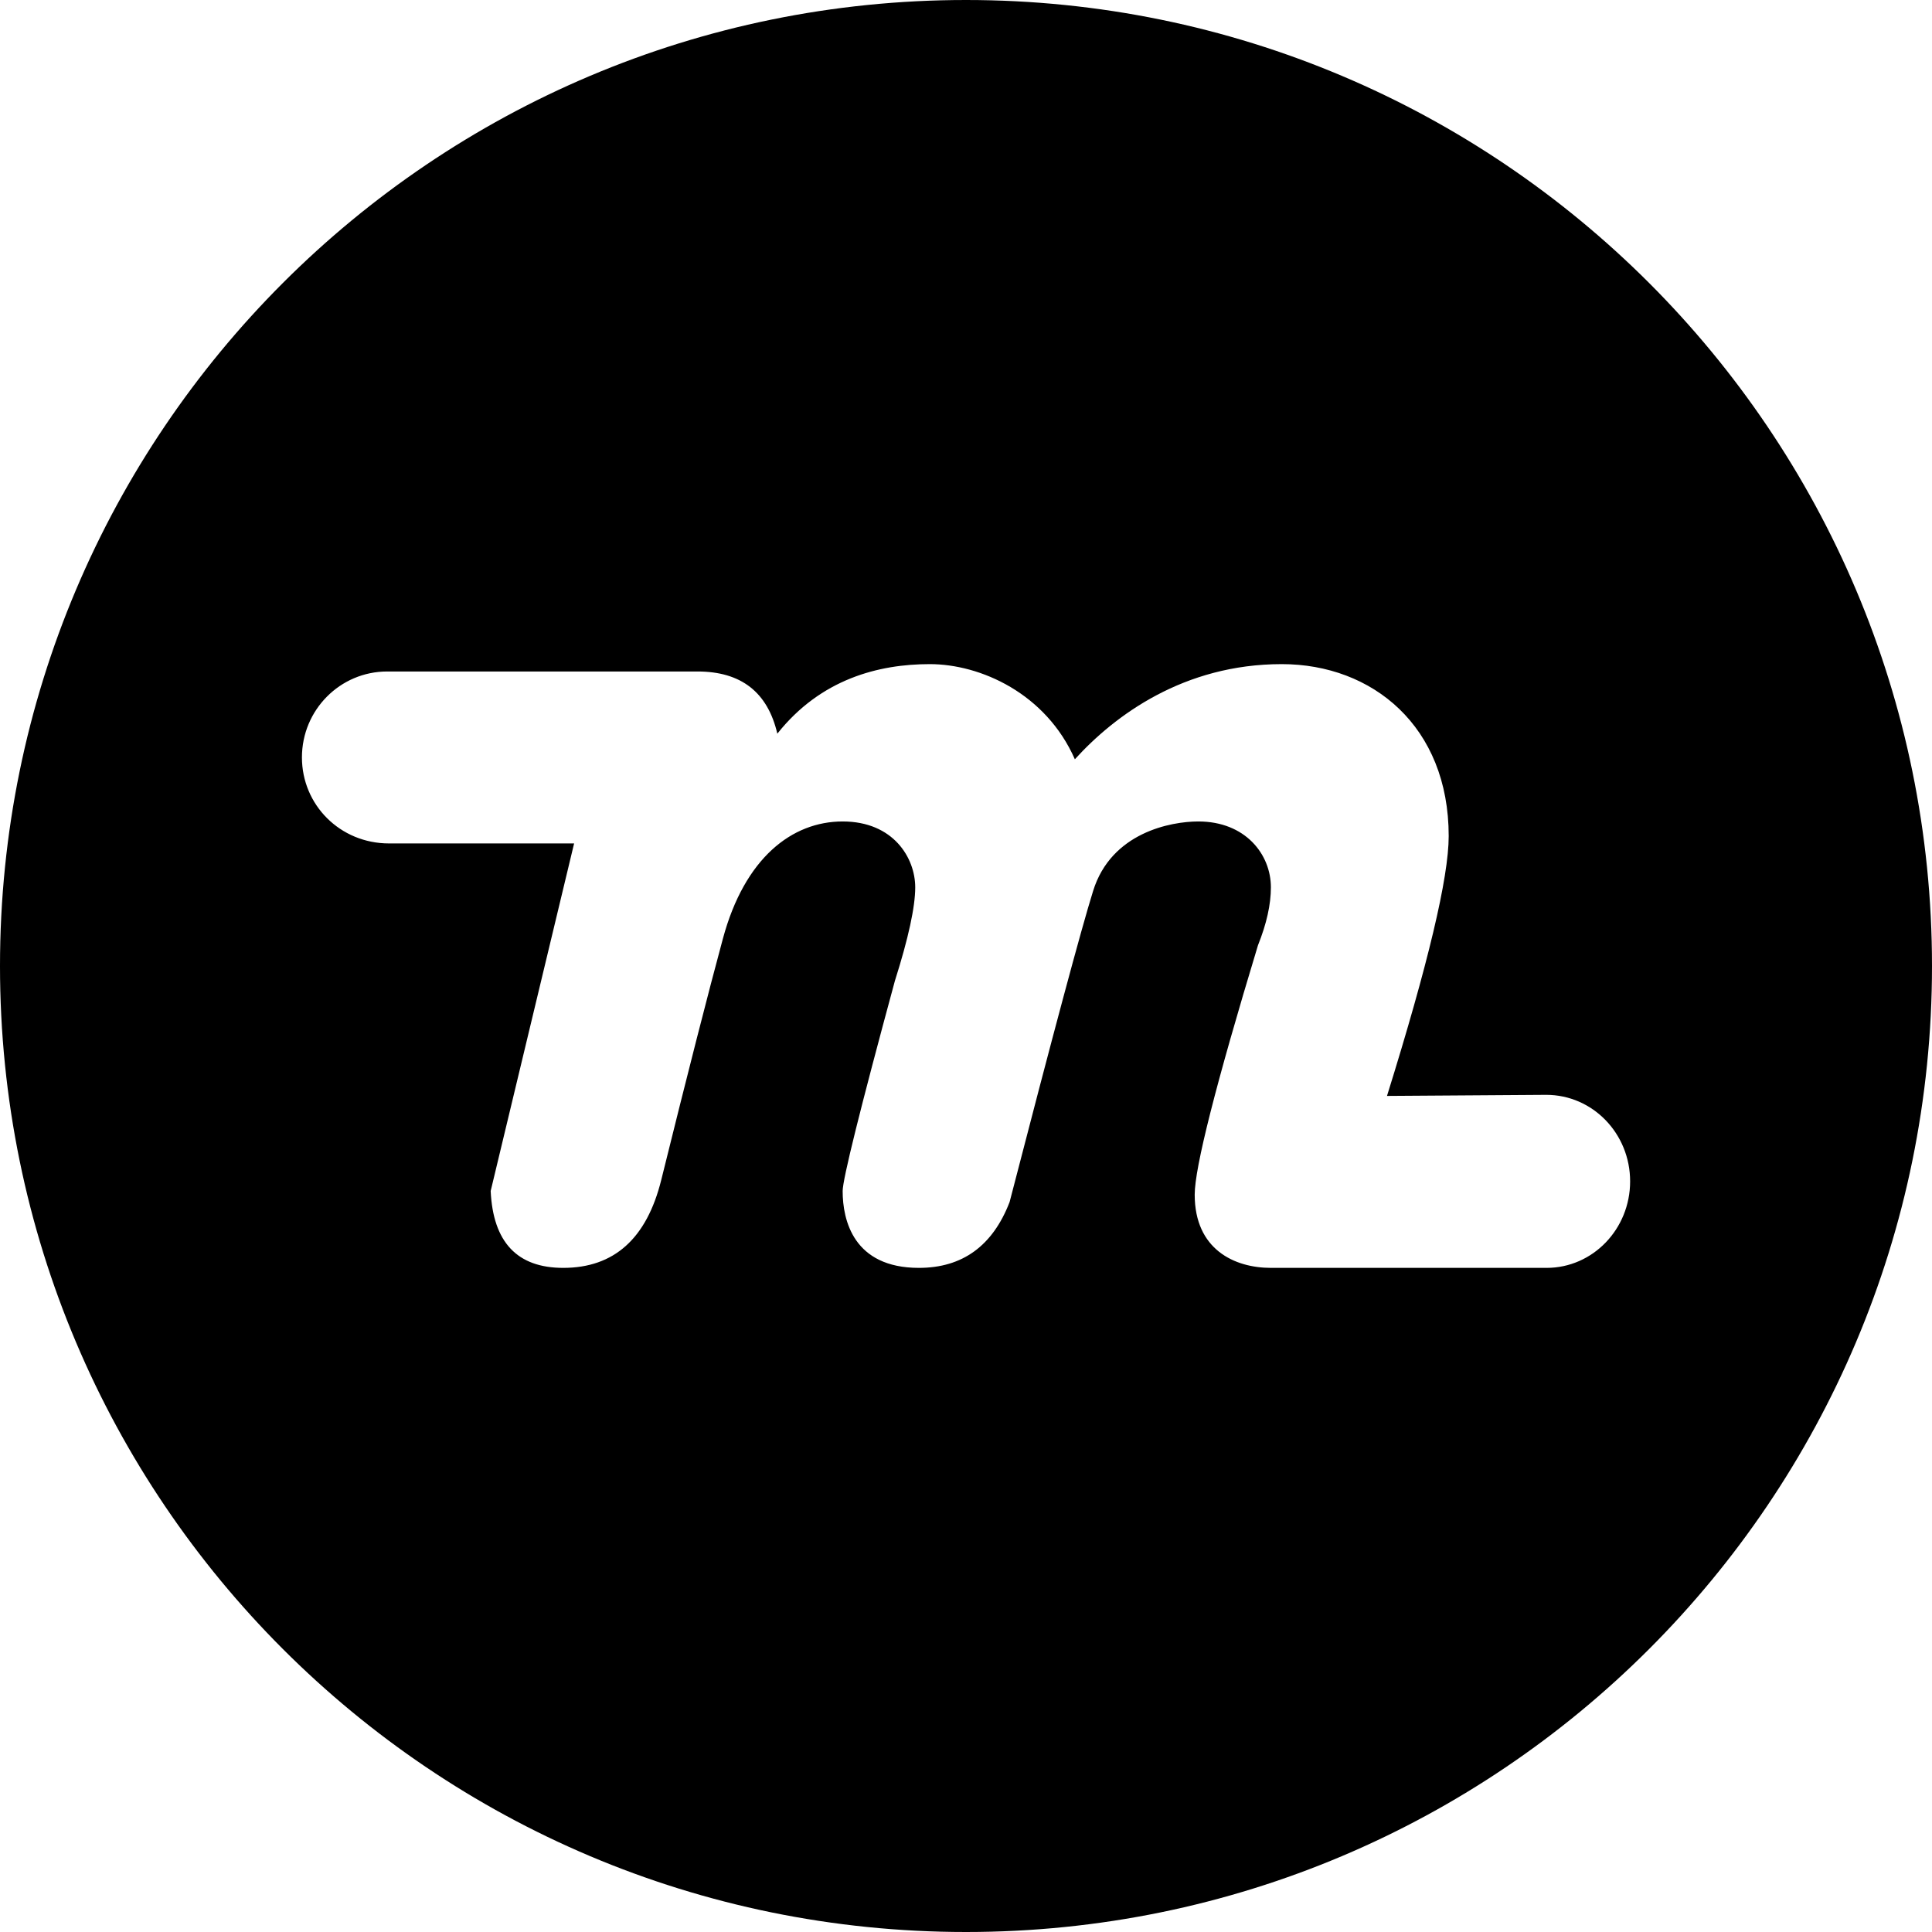 <svg height="32" width="32" xmlns="http://www.w3.org/2000/svg"><path d="M16 32C7.163 32 0 24.837 0 16S7.163 0 16 0s16 7.163 16 16-7.163 16-16 16zm5.05-11h4.567c.764 0 1.383-.642 1.383-1.433s-.619-1.433-1.39-1.433l-2.637.018c.68-2.182 1.022-3.617 1.022-4.304 0-1.818-1.263-2.848-2.765-2.848-1.623 0-2.766.848-3.427 1.576C17.323 11.485 16.24 11 15.4 11s-1.803.242-2.525 1.152c-.16-.687-.6-1.03-1.322-1.03h-5.14c-.78 0-1.412.637-1.412 1.423 0 .787.632 1.425 1.443 1.425h3.065l-1.382 5.757c.04.849.44 1.273 1.202 1.273.841 0 1.382-.485 1.623-1.455.44-1.777.781-3.11 1.022-4 .36-1.333 1.142-1.939 1.983-1.939.842 0 1.202.606 1.202 1.091 0 .323-.112.84-.337 1.55-.577 2.127-.865 3.288-.865 3.48 0 .485.18 1.273 1.263 1.273.72 0 1.222-.364 1.502-1.09.722-2.789 1.182-4.506 1.383-5.152.3-.97 1.29-1.152 1.743-1.152.781 0 1.202.546 1.202 1.091 0 .283-.071.603-.214.96-.699 2.306-1.048 3.683-1.048 4.13 0 .91.661 1.213 1.262 1.213z"/></svg>